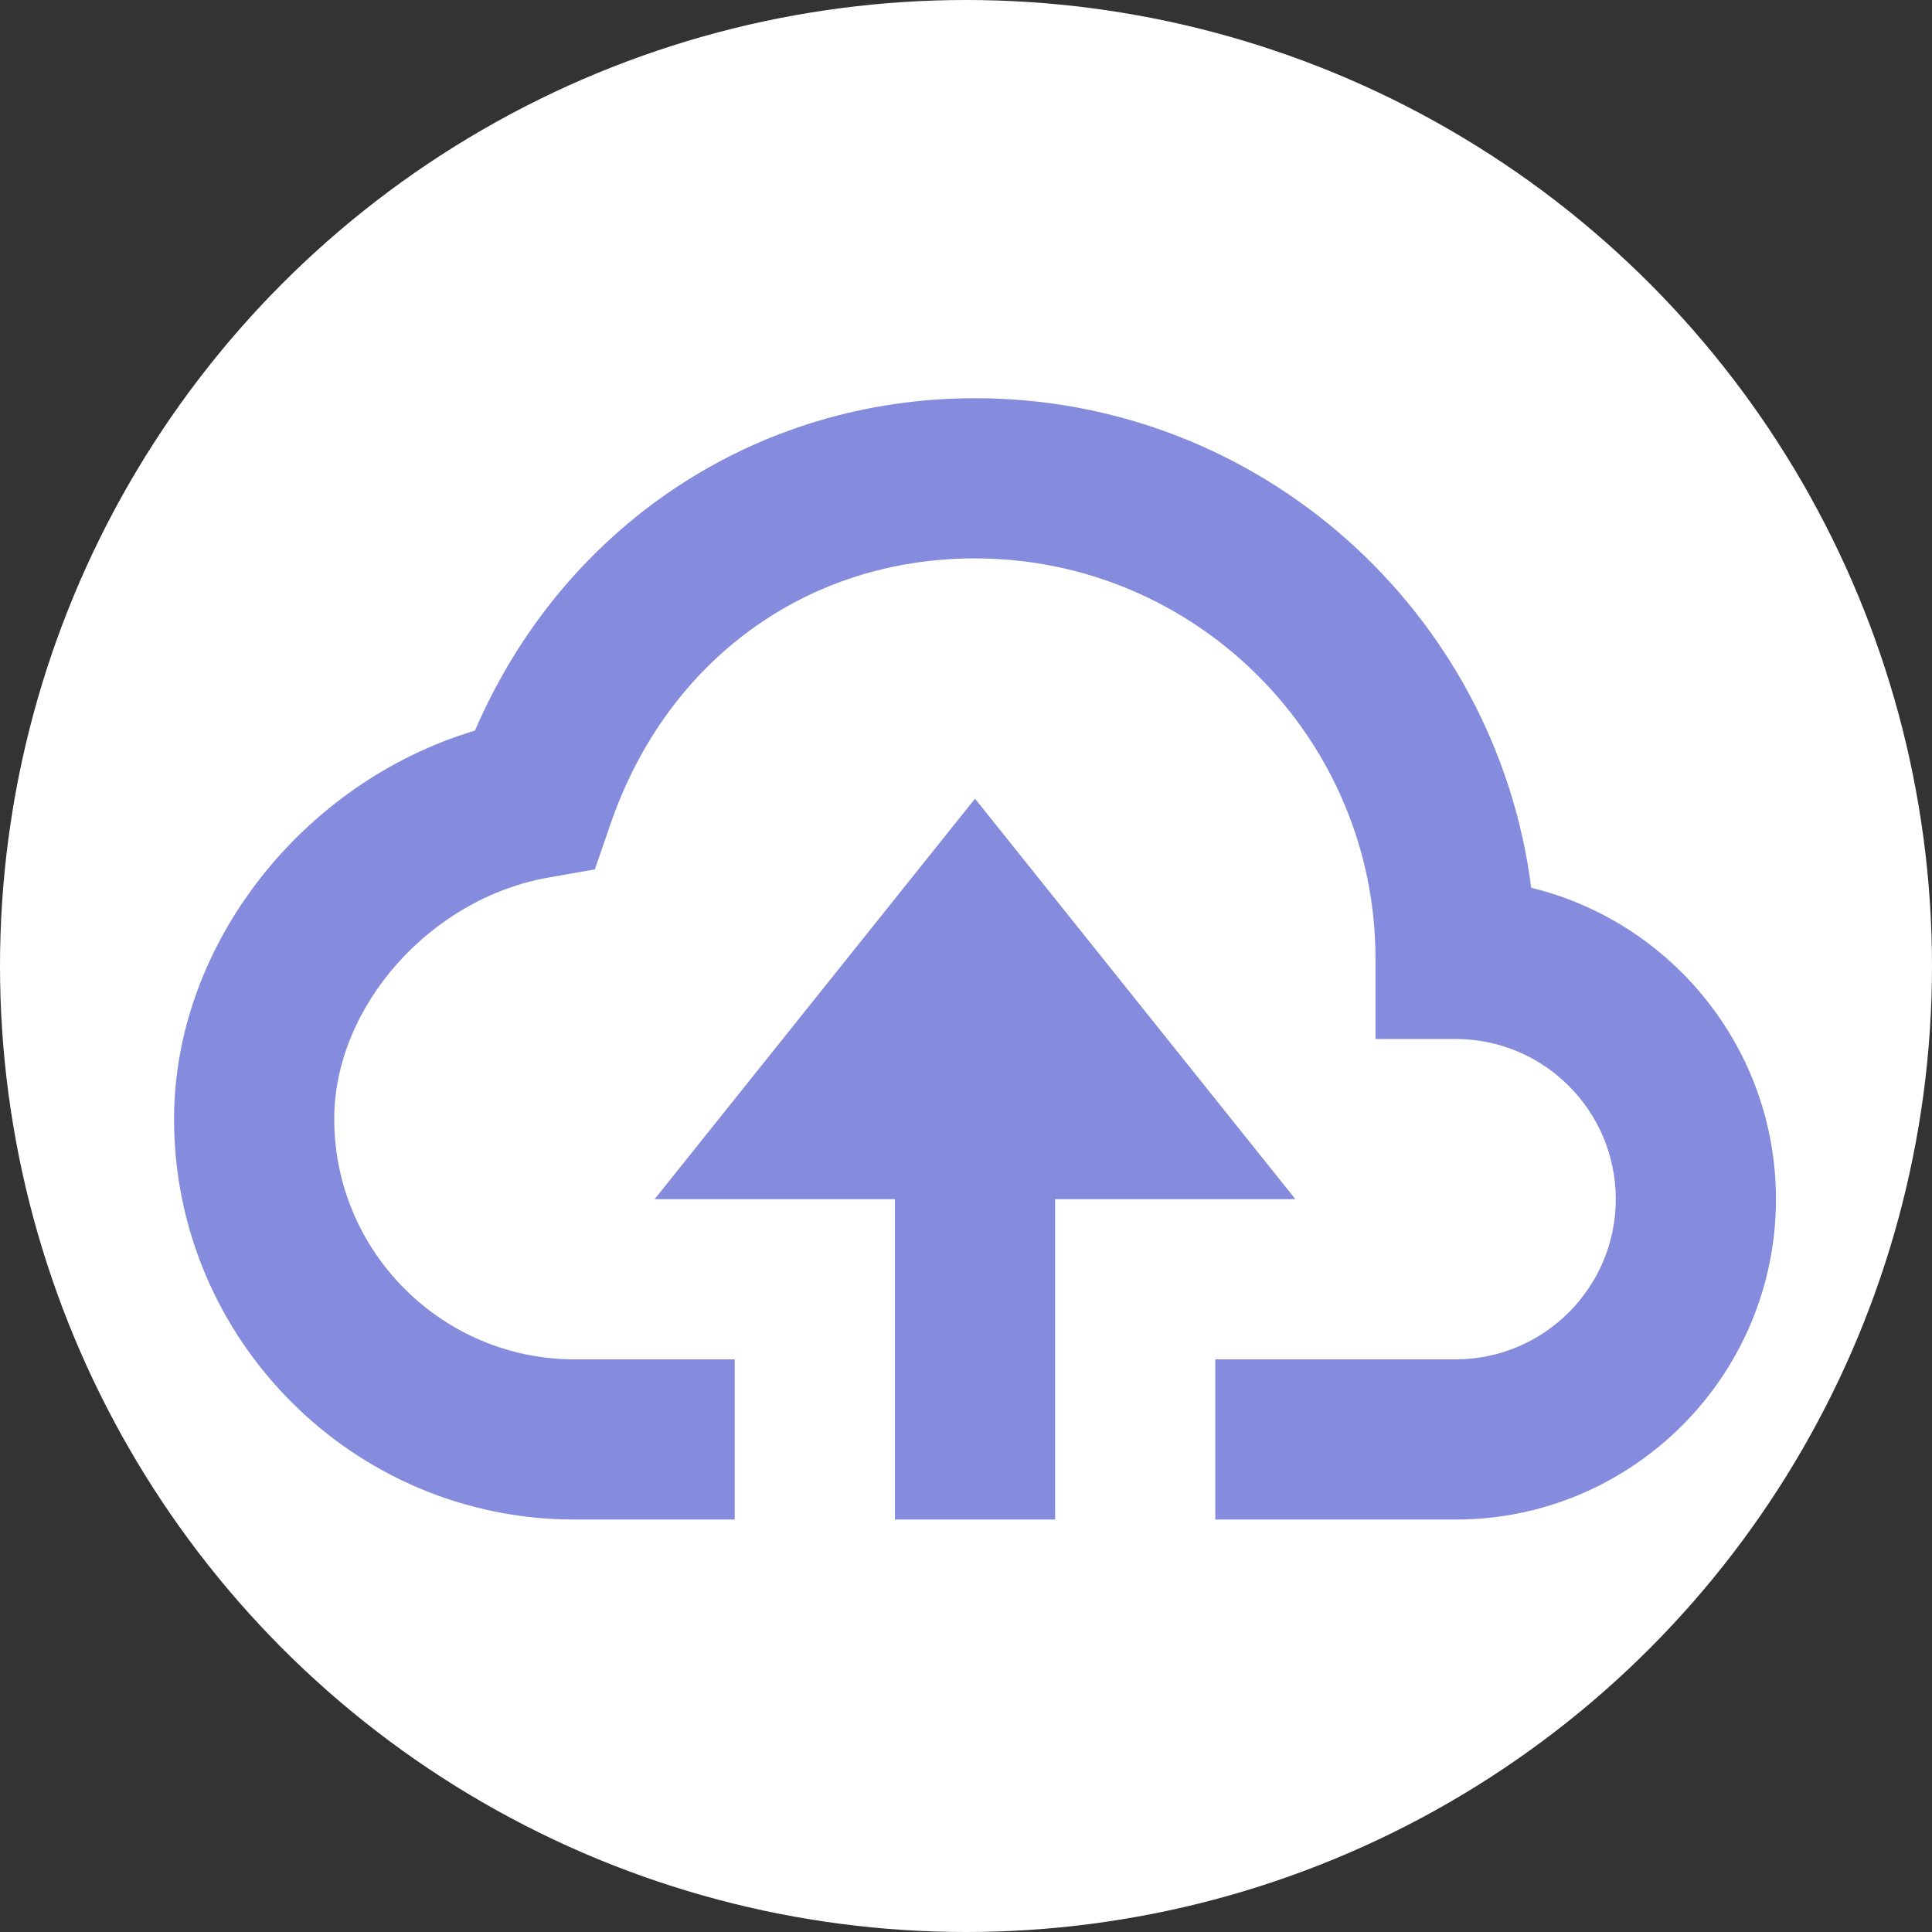 <svg xmlns="http://www.w3.org/2000/svg" width="89" height="89" fill="none" viewBox="0 0 89 89"><rect x="0" y="0" width="89" height="89" fill="#333333" stroke="none"/><circle cx="44.5" cy="44.5" r="44.5" fill="#fff"/><path fill="#858CDD" d="M48.605 70V55.241H59.674L44.915 36.792L30.156 55.241H41.225V70H48.605Z"/><path fill="#858CDD" d="M26.466 70H33.846V62.62H26.466C20.363 62.62 15.397 57.654 15.397 51.551C15.397 46.371 19.821 41.382 25.26 40.427L27.403 40.05L28.112 37.992C30.706 30.424 37.148 25.723 44.915 25.723C55.087 25.723 63.364 33.999 63.364 44.172V47.862H67.053C71.123 47.862 74.433 51.171 74.433 55.241C74.433 59.311 71.123 62.62 67.053 62.62H55.984V70H67.053C75.193 70 81.812 63.381 81.812 55.241C81.812 48.304 76.997 42.467 70.536 40.895C68.924 28.195 58.05 18.344 44.915 18.344C34.746 18.344 25.913 24.288 21.88 33.656C13.954 36.025 8.018 43.508 8.018 51.551C8.018 61.724 16.294 70 26.466 70Z"/></svg>